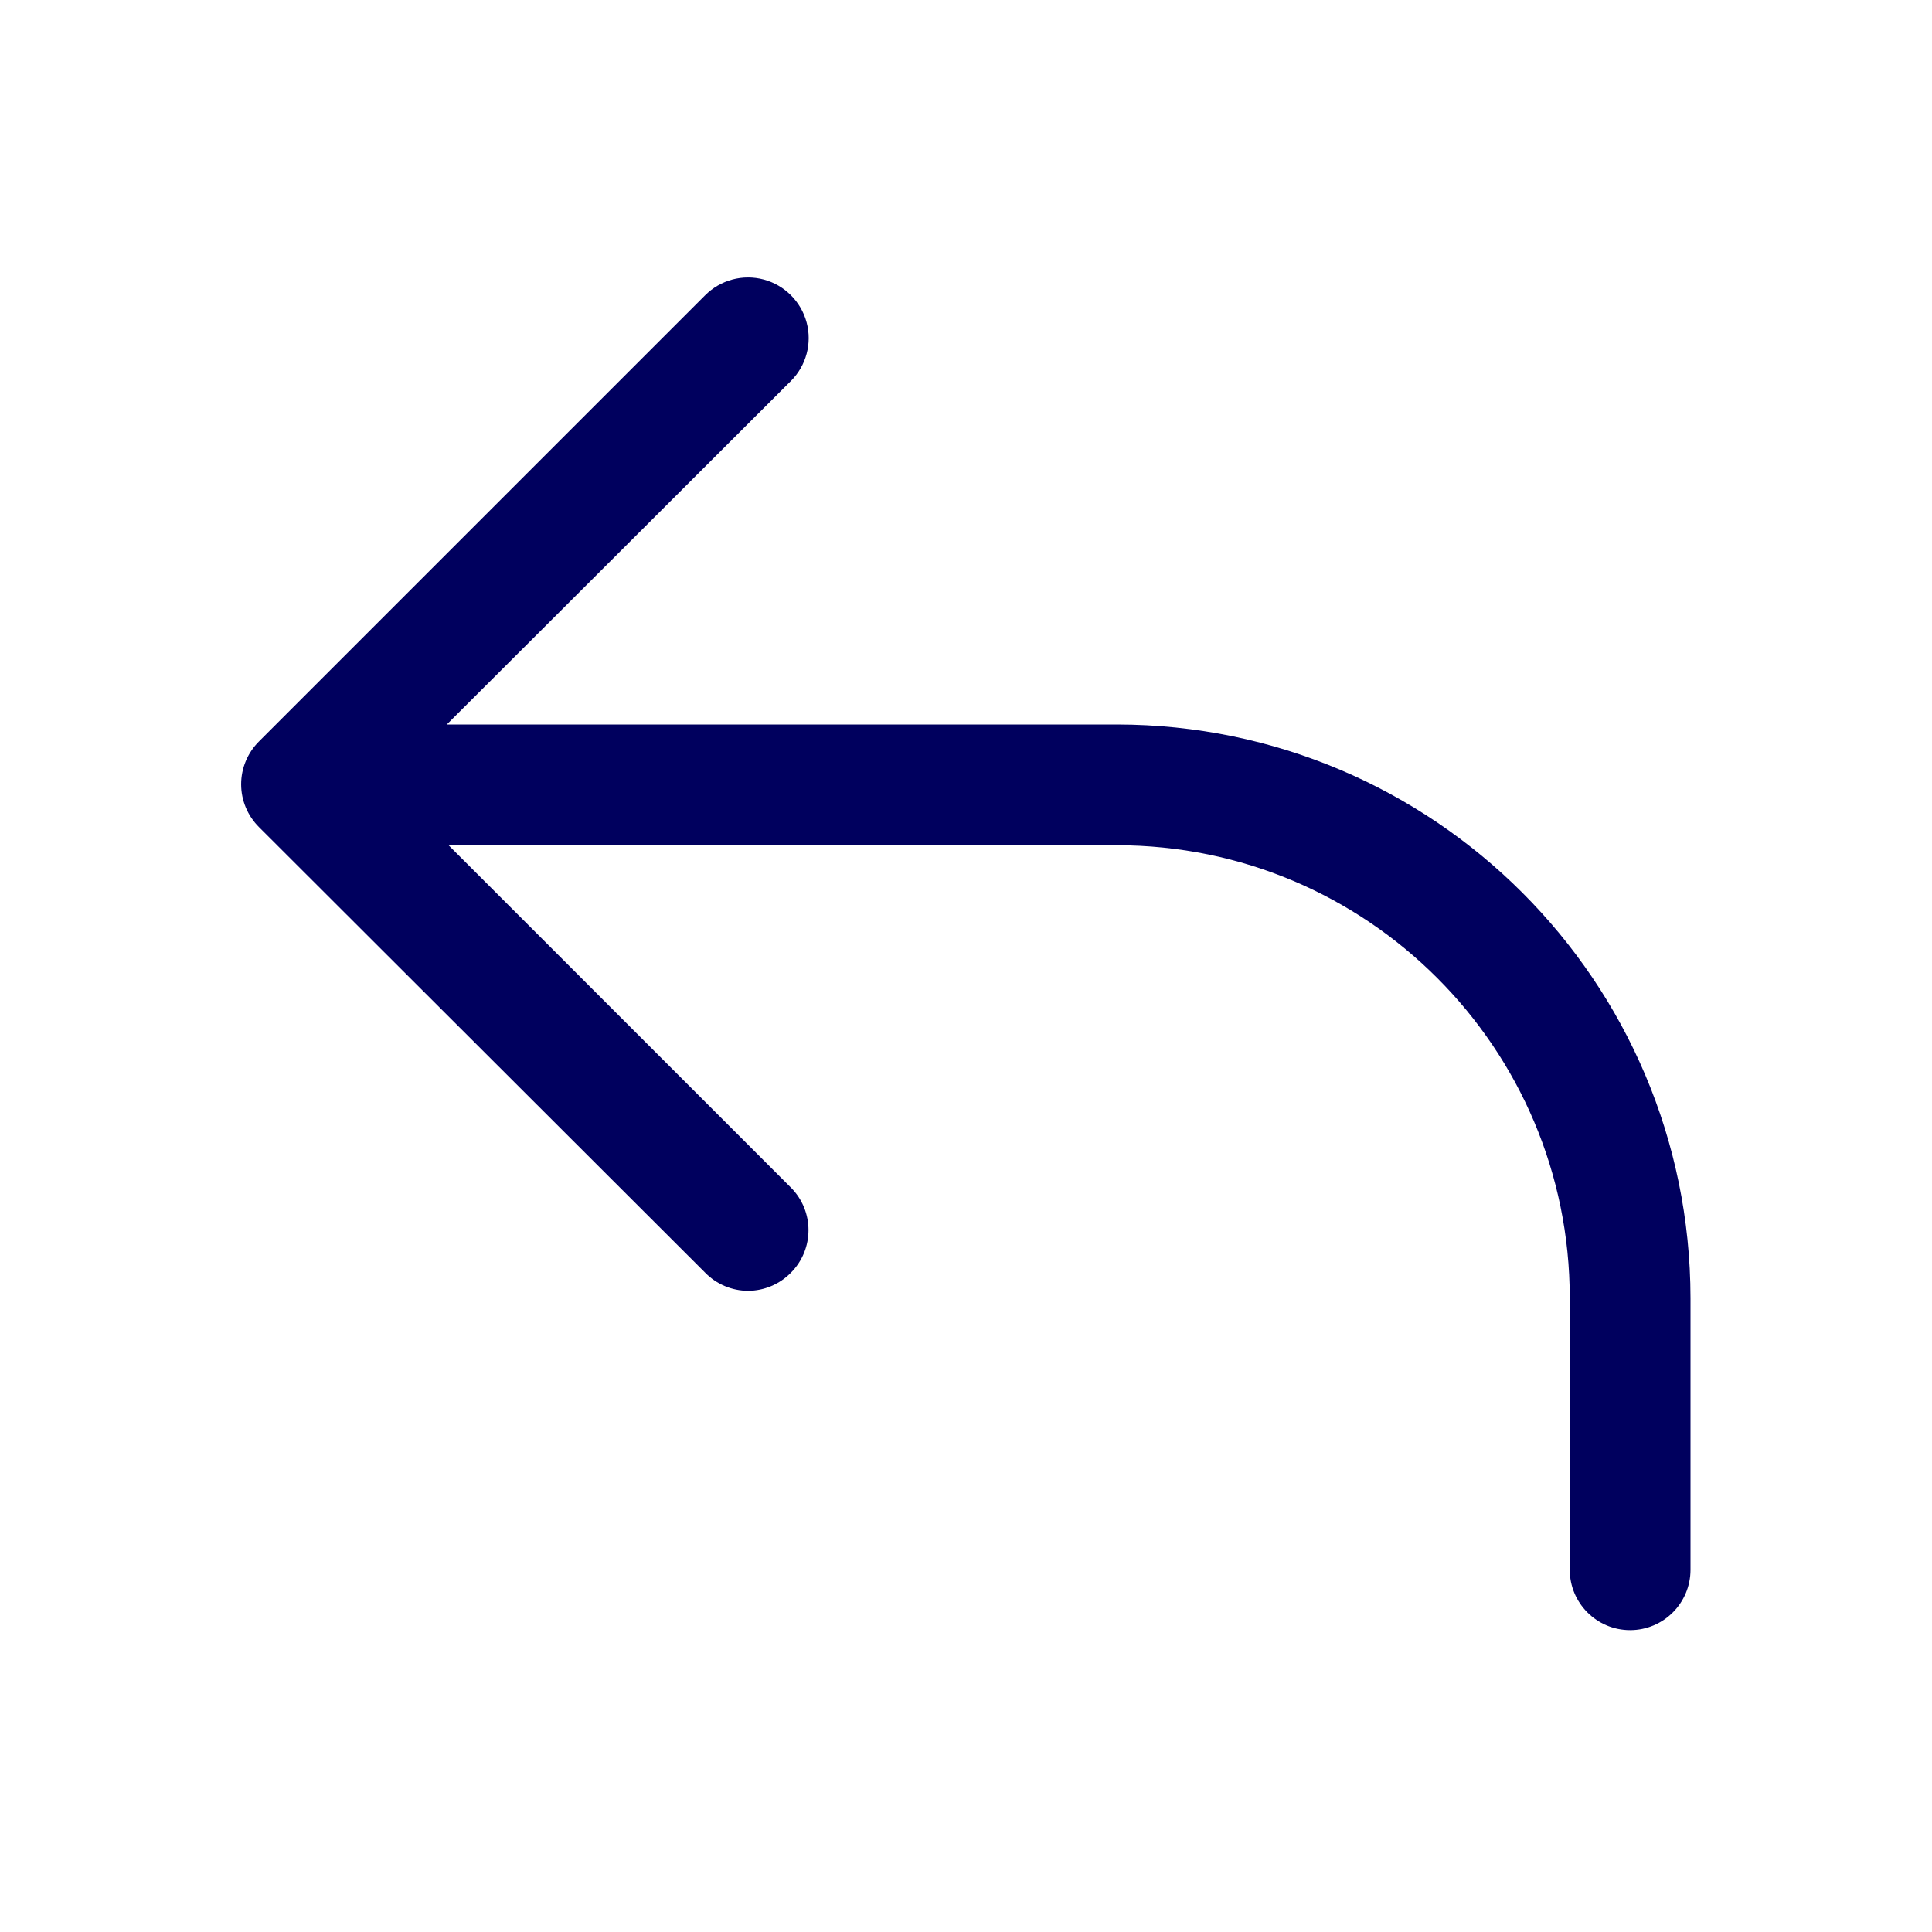 <svg width="32" height="32" viewBox="0 0 32 32" fill="none" xmlns="http://www.w3.org/2000/svg">
<path d="M18.5 12C23.744 12.005 27.994 16.256 28 21.5V26C28 26.552 27.552 27 27 27C26.448 27 26 26.552 26 26V21.5C26 17.358 22.642 14 18.5 14H7.43L13.1 19.67C13.488 20.06 13.488 20.69 13.1 21.08C12.913 21.271 12.657 21.379 12.39 21.38C12.123 21.379 11.867 21.271 11.68 21.08L4.29 13.7C4.101 13.512 3.994 13.257 3.994 12.99C3.994 12.723 4.101 12.468 4.29 12.28L11.68 4.89C11.934 4.636 12.303 4.537 12.65 4.63C12.996 4.723 13.267 4.994 13.36 5.34C13.453 5.687 13.354 6.056 13.1 6.31L7.4 12H18.5Z" fill="#00005E"/>
</svg>
